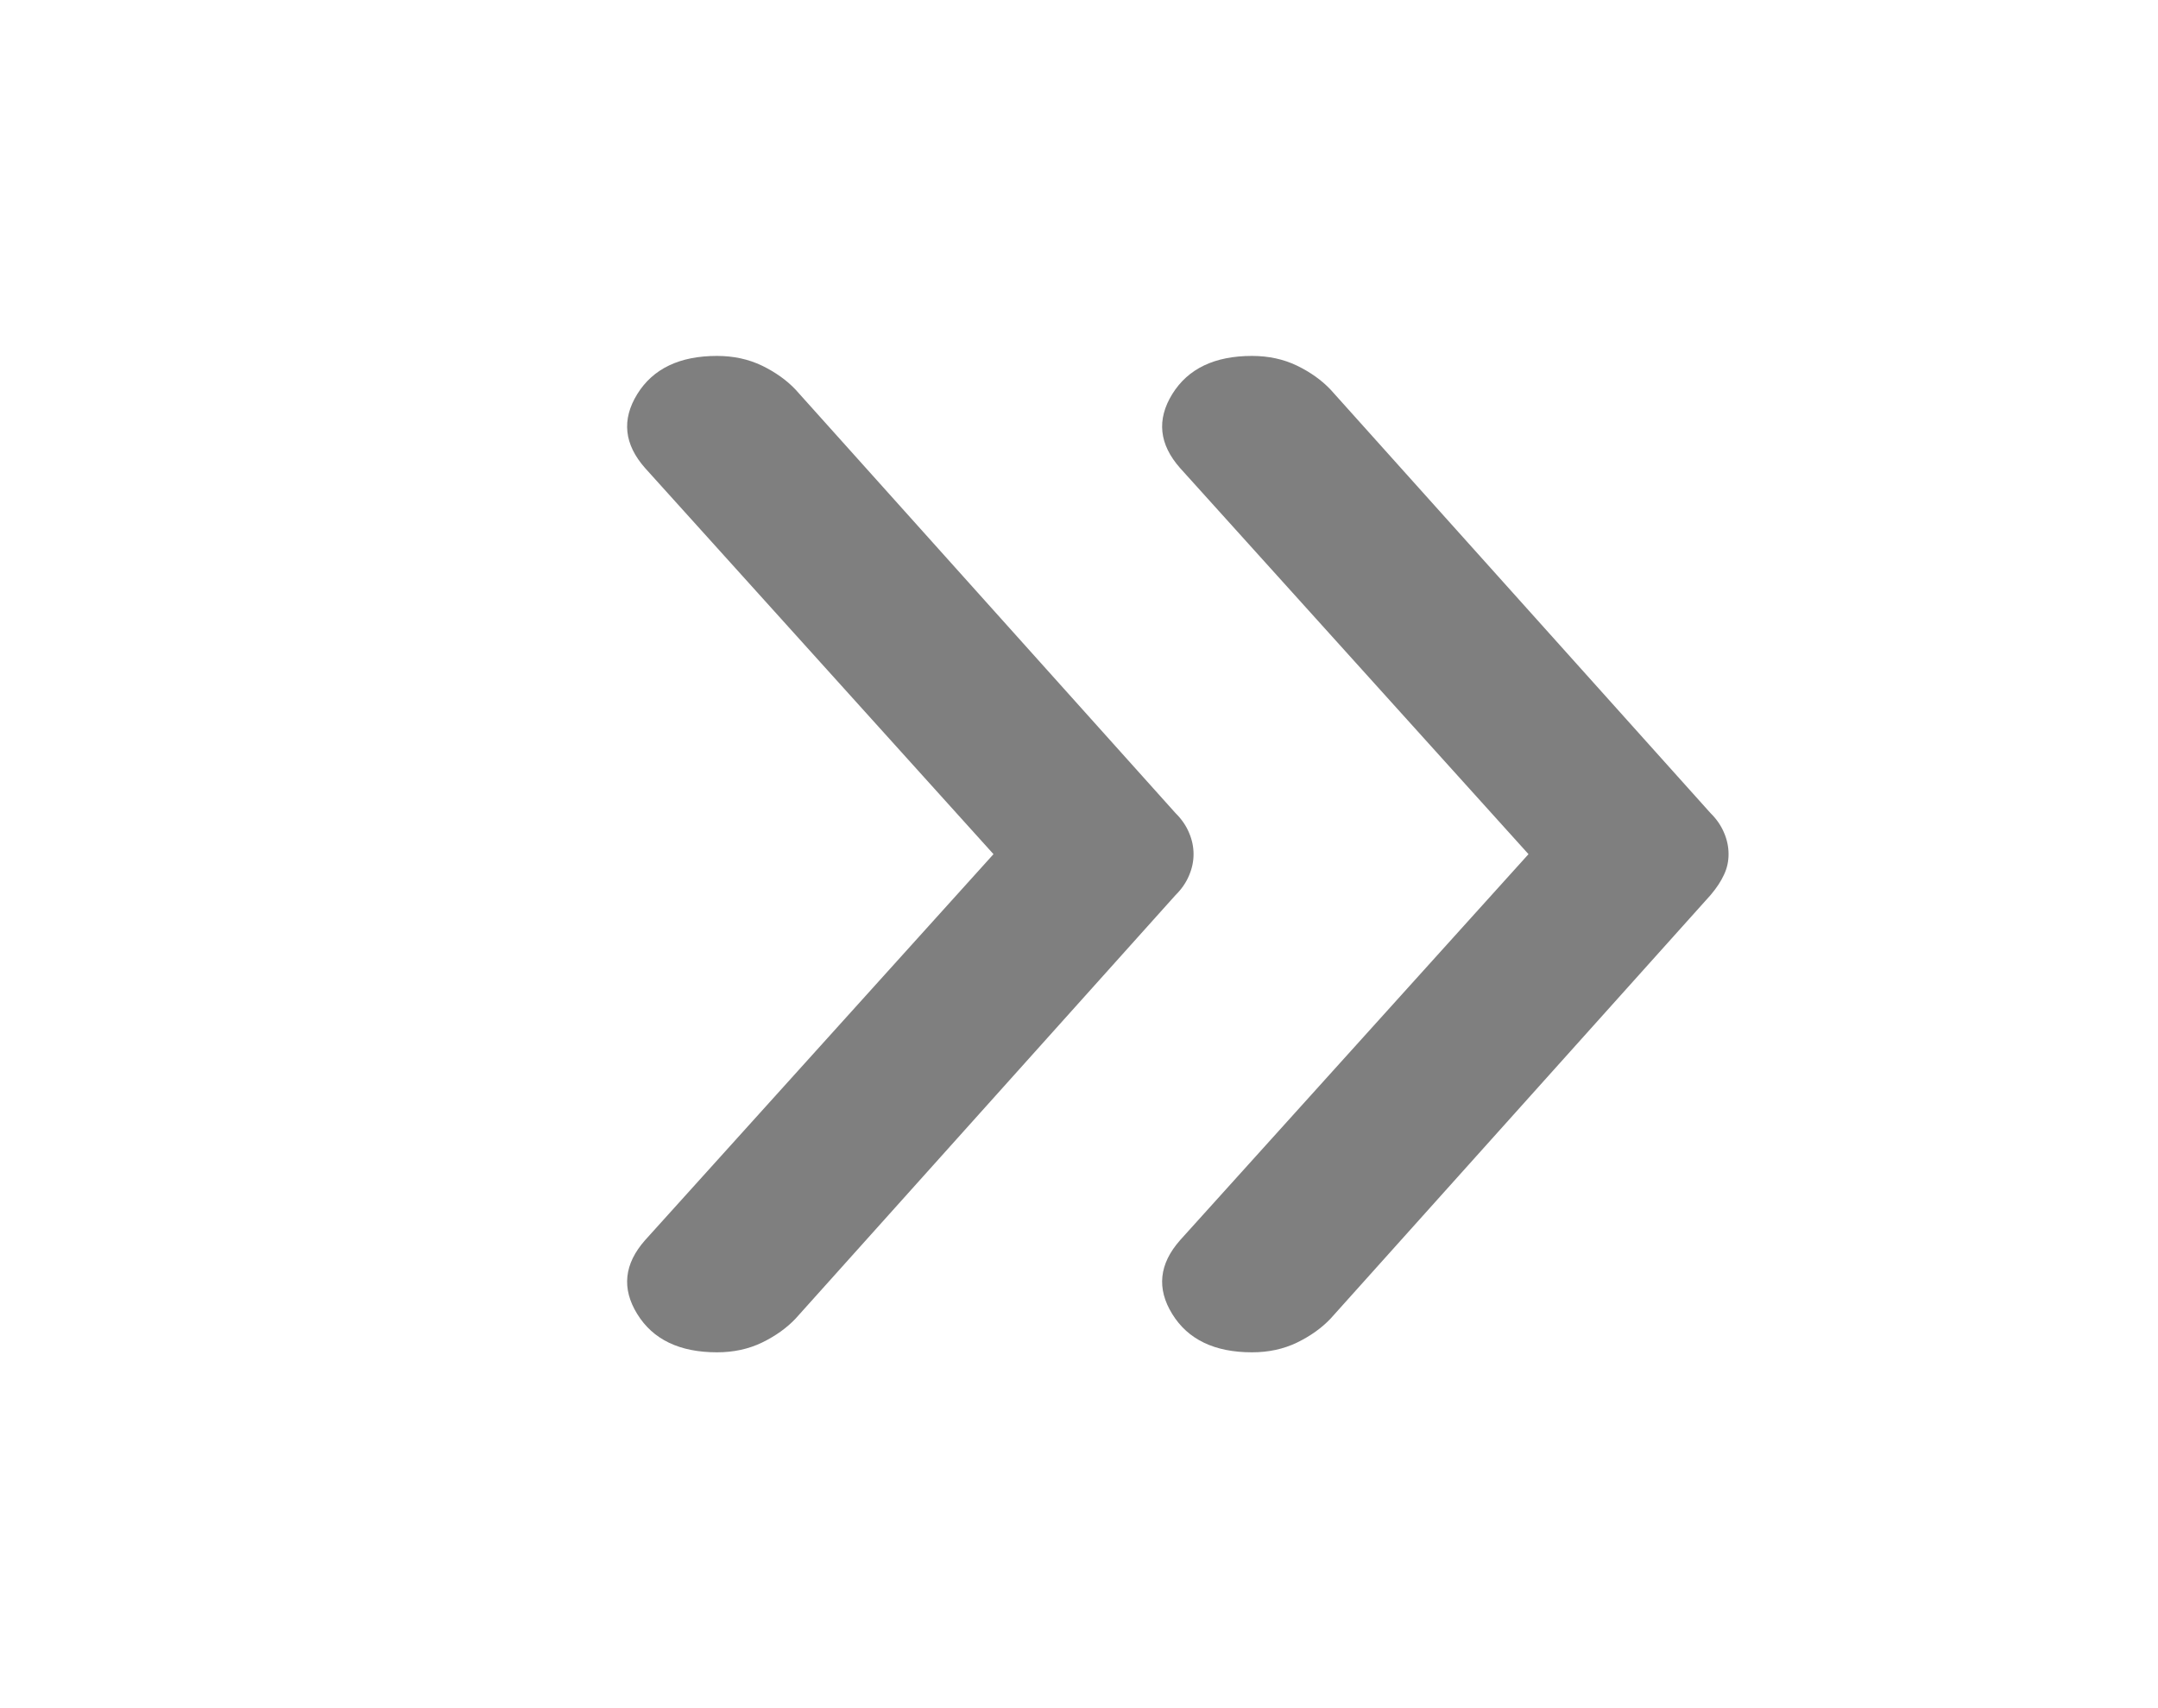 <svg width="24" height="19" viewBox="0 0 24 19" fill="none" xmlns="http://www.w3.org/2000/svg">
<g opacity="0.5">
<path d="M13.924 15.042C13.508 15.042 13.212 14.9 13.037 14.616C12.862 14.333 12.891 14.059 13.124 13.795L16.999 9.501L13.124 5.206C12.891 4.942 12.862 4.668 13.037 4.384C13.212 4.101 13.508 3.959 13.924 3.959C14.108 3.959 14.274 3.995 14.424 4.067C14.574 4.14 14.699 4.229 14.799 4.335L19.024 9.045C19.091 9.111 19.141 9.184 19.174 9.263C19.208 9.342 19.224 9.421 19.224 9.501C19.224 9.58 19.208 9.656 19.174 9.728C19.141 9.801 19.091 9.877 19.024 9.956L14.799 14.666C14.699 14.772 14.574 14.861 14.424 14.934C14.274 15.006 14.108 15.042 13.924 15.042ZM7.974 15.042C7.558 15.042 7.262 14.9 7.087 14.616C6.912 14.333 6.941 14.059 7.174 13.795L11.049 9.501L7.174 5.206C6.941 4.942 6.912 4.668 7.087 4.384C7.262 4.101 7.558 3.959 7.974 3.959C8.158 3.959 8.324 3.995 8.474 4.067C8.624 4.14 8.749 4.229 8.849 4.335L13.074 9.045C13.141 9.111 13.191 9.184 13.224 9.263C13.258 9.342 13.274 9.421 13.274 9.501C13.274 9.58 13.258 9.659 13.224 9.738C13.191 9.817 13.141 9.89 13.074 9.956L8.849 14.666C8.749 14.772 8.624 14.861 8.474 14.934C8.324 15.006 8.158 15.042 7.974 15.042Z" fill="black"/>
</g>
</svg>
